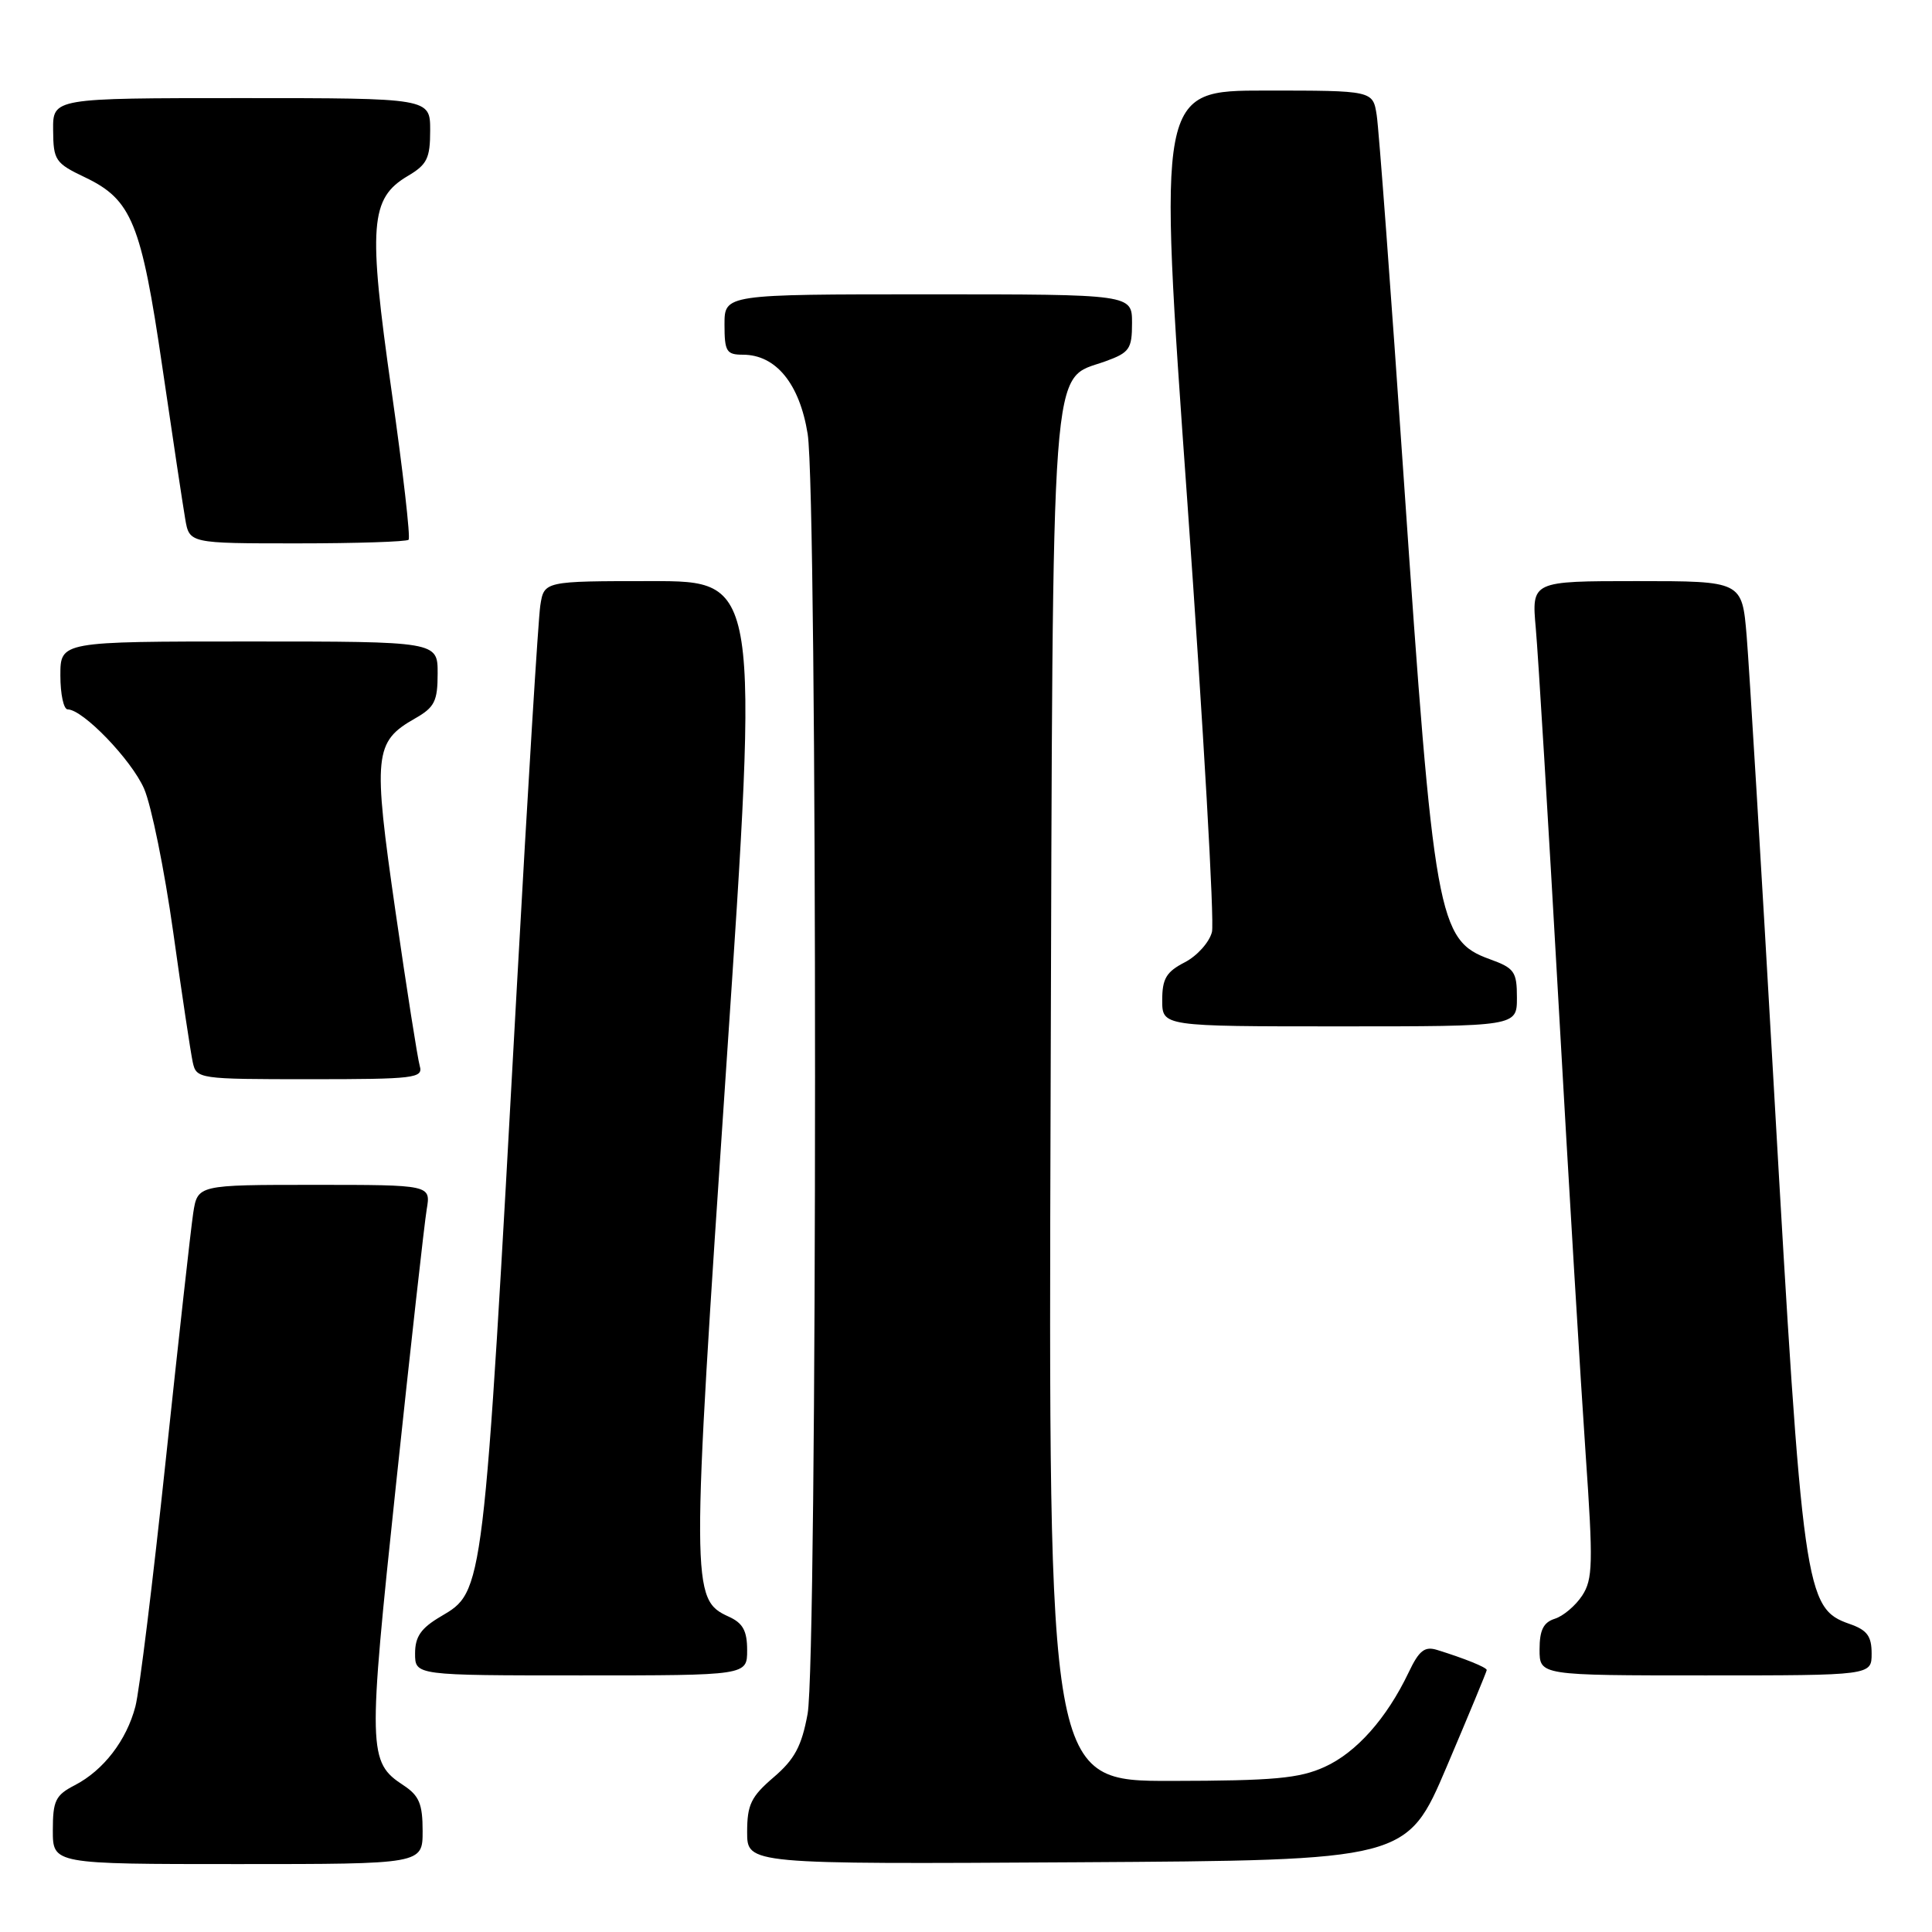 <?xml version="1.0" encoding="UTF-8" standalone="no"?>
<!DOCTYPE svg PUBLIC "-//W3C//DTD SVG 1.1//EN" "http://www.w3.org/Graphics/SVG/1.1/DTD/svg11.dtd" >
<svg xmlns="http://www.w3.org/2000/svg" xmlns:xlink="http://www.w3.org/1999/xlink" version="1.1" viewBox="0 0 256 256">
 <g >
 <path fill="currentColor"
d=" M 56.00 242.62 C 56.00 239.02 55.54 237.93 53.46 236.56 C 48.76 233.48 48.72 232.09 52.48 196.64 C 54.41 178.41 56.24 162.04 56.54 160.25 C 57.09 157.00 57.09 157.00 41.63 157.00 C 26.18 157.00 26.18 157.00 25.60 160.75 C 25.29 162.81 23.65 177.55 21.96 193.50 C 20.27 209.45 18.47 224.13 17.94 226.12 C 16.76 230.62 13.71 234.58 9.91 236.55 C 7.35 237.87 7.00 238.60 7.00 242.53 C 7.00 247.00 7.00 247.00 31.50 247.00 C 56.00 247.00 56.00 247.00 56.00 242.62 Z  M 191.71 234.06 C 194.62 227.22 197.00 221.47 197.00 221.29 C 197.00 220.94 194.09 219.76 190.44 218.63 C 188.78 218.11 188.04 218.68 186.65 221.61 C 183.74 227.70 179.73 232.22 175.51 234.13 C 172.16 235.65 168.81 235.96 155.21 235.98 C 138.92 236.00 138.92 236.00 139.21 145.75 C 139.53 44.84 139.11 50.54 146.49 47.87 C 149.66 46.72 150.00 46.24 150.00 42.80 C 150.00 39.00 150.00 39.00 123.00 39.00 C 96.00 39.00 96.00 39.00 96.00 43.00 C 96.00 46.58 96.26 47.00 98.44 47.00 C 102.81 47.00 105.95 50.84 107.02 57.50 C 108.33 65.62 108.32 220.00 107.01 227.11 C 106.22 231.39 105.29 233.12 102.51 235.50 C 99.52 238.06 99.00 239.13 99.00 242.76 C 99.00 247.02 99.00 247.02 142.71 246.76 C 186.42 246.50 186.42 246.50 191.71 234.06 Z  M 99.00 218.66 C 99.00 216.09 98.44 215.06 96.55 214.21 C 91.56 211.93 91.56 210.57 96.24 141.25 C 100.57 77.00 100.57 77.00 86.33 77.00 C 72.09 77.00 72.09 77.00 71.59 80.25 C 71.32 82.04 69.93 104.65 68.50 130.50 C 64.03 211.64 64.13 210.81 58.39 214.20 C 55.78 215.74 55.00 216.86 55.00 219.10 C 55.00 222.00 55.00 222.00 77.00 222.00 C 99.00 222.00 99.00 222.00 99.00 218.66 Z  M 248.00 219.10 C 248.00 216.79 247.40 215.99 245.08 215.18 C 239.16 213.12 238.87 211.00 235.04 144.00 C 233.40 115.12 231.77 88.24 231.44 84.25 C 230.83 77.00 230.83 77.00 216.89 77.00 C 202.94 77.00 202.94 77.00 203.50 83.25 C 203.81 86.69 205.17 109.08 206.52 133.00 C 207.87 156.93 209.49 183.81 210.11 192.74 C 211.11 207.16 211.06 209.26 209.65 211.42 C 208.77 212.76 207.14 214.14 206.03 214.49 C 204.51 214.97 204.00 216.00 204.00 218.57 C 204.00 222.00 204.00 222.00 226.00 222.00 C 248.00 222.00 248.00 222.00 248.00 219.10 Z  M 55.62 141.25 C 55.34 140.29 53.89 131.06 52.40 120.74 C 49.40 99.95 49.57 98.29 54.99 95.20 C 57.58 93.73 57.99 92.92 57.99 89.25 C 58.00 85.00 58.00 85.00 33.00 85.00 C 8.00 85.00 8.00 85.00 8.00 89.50 C 8.00 91.97 8.43 94.00 8.97 94.00 C 10.98 94.00 17.41 100.67 19.09 104.50 C 20.05 106.70 21.79 115.25 22.95 123.50 C 24.10 131.75 25.27 139.51 25.54 140.75 C 26.03 142.96 26.29 143.00 41.09 143.00 C 54.95 143.00 56.09 142.86 55.62 141.25 Z  M 201.00 132.20 C 201.00 128.75 200.67 128.28 197.41 127.10 C 190.51 124.61 190.00 121.77 186.01 63.50 C 184.32 38.75 182.70 17.04 182.42 15.25 C 181.91 12.00 181.91 12.00 167.68 12.00 C 153.44 12.00 153.44 12.00 157.33 66.51 C 159.46 96.49 160.93 122.13 160.59 123.49 C 160.25 124.85 158.63 126.66 156.99 127.51 C 154.54 128.77 154.00 129.68 154.00 132.53 C 154.00 136.00 154.00 136.00 177.50 136.00 C 201.00 136.00 201.00 136.00 201.00 132.20 Z  M 54.14 71.52 C 54.41 71.26 53.39 62.37 51.88 51.77 C 48.76 29.84 49.03 26.28 54.03 23.32 C 56.59 21.81 57.00 20.98 57.00 17.28 C 57.00 13.00 57.00 13.00 32.00 13.00 C 7.00 13.00 7.00 13.00 7.04 17.25 C 7.07 21.24 7.32 21.62 11.27 23.50 C 17.45 26.45 18.72 29.55 21.51 48.63 C 22.87 57.91 24.23 66.96 24.54 68.75 C 25.09 72.00 25.09 72.00 39.38 72.00 C 47.24 72.00 53.88 71.78 54.14 71.52 Z "/>
</g>
</svg>